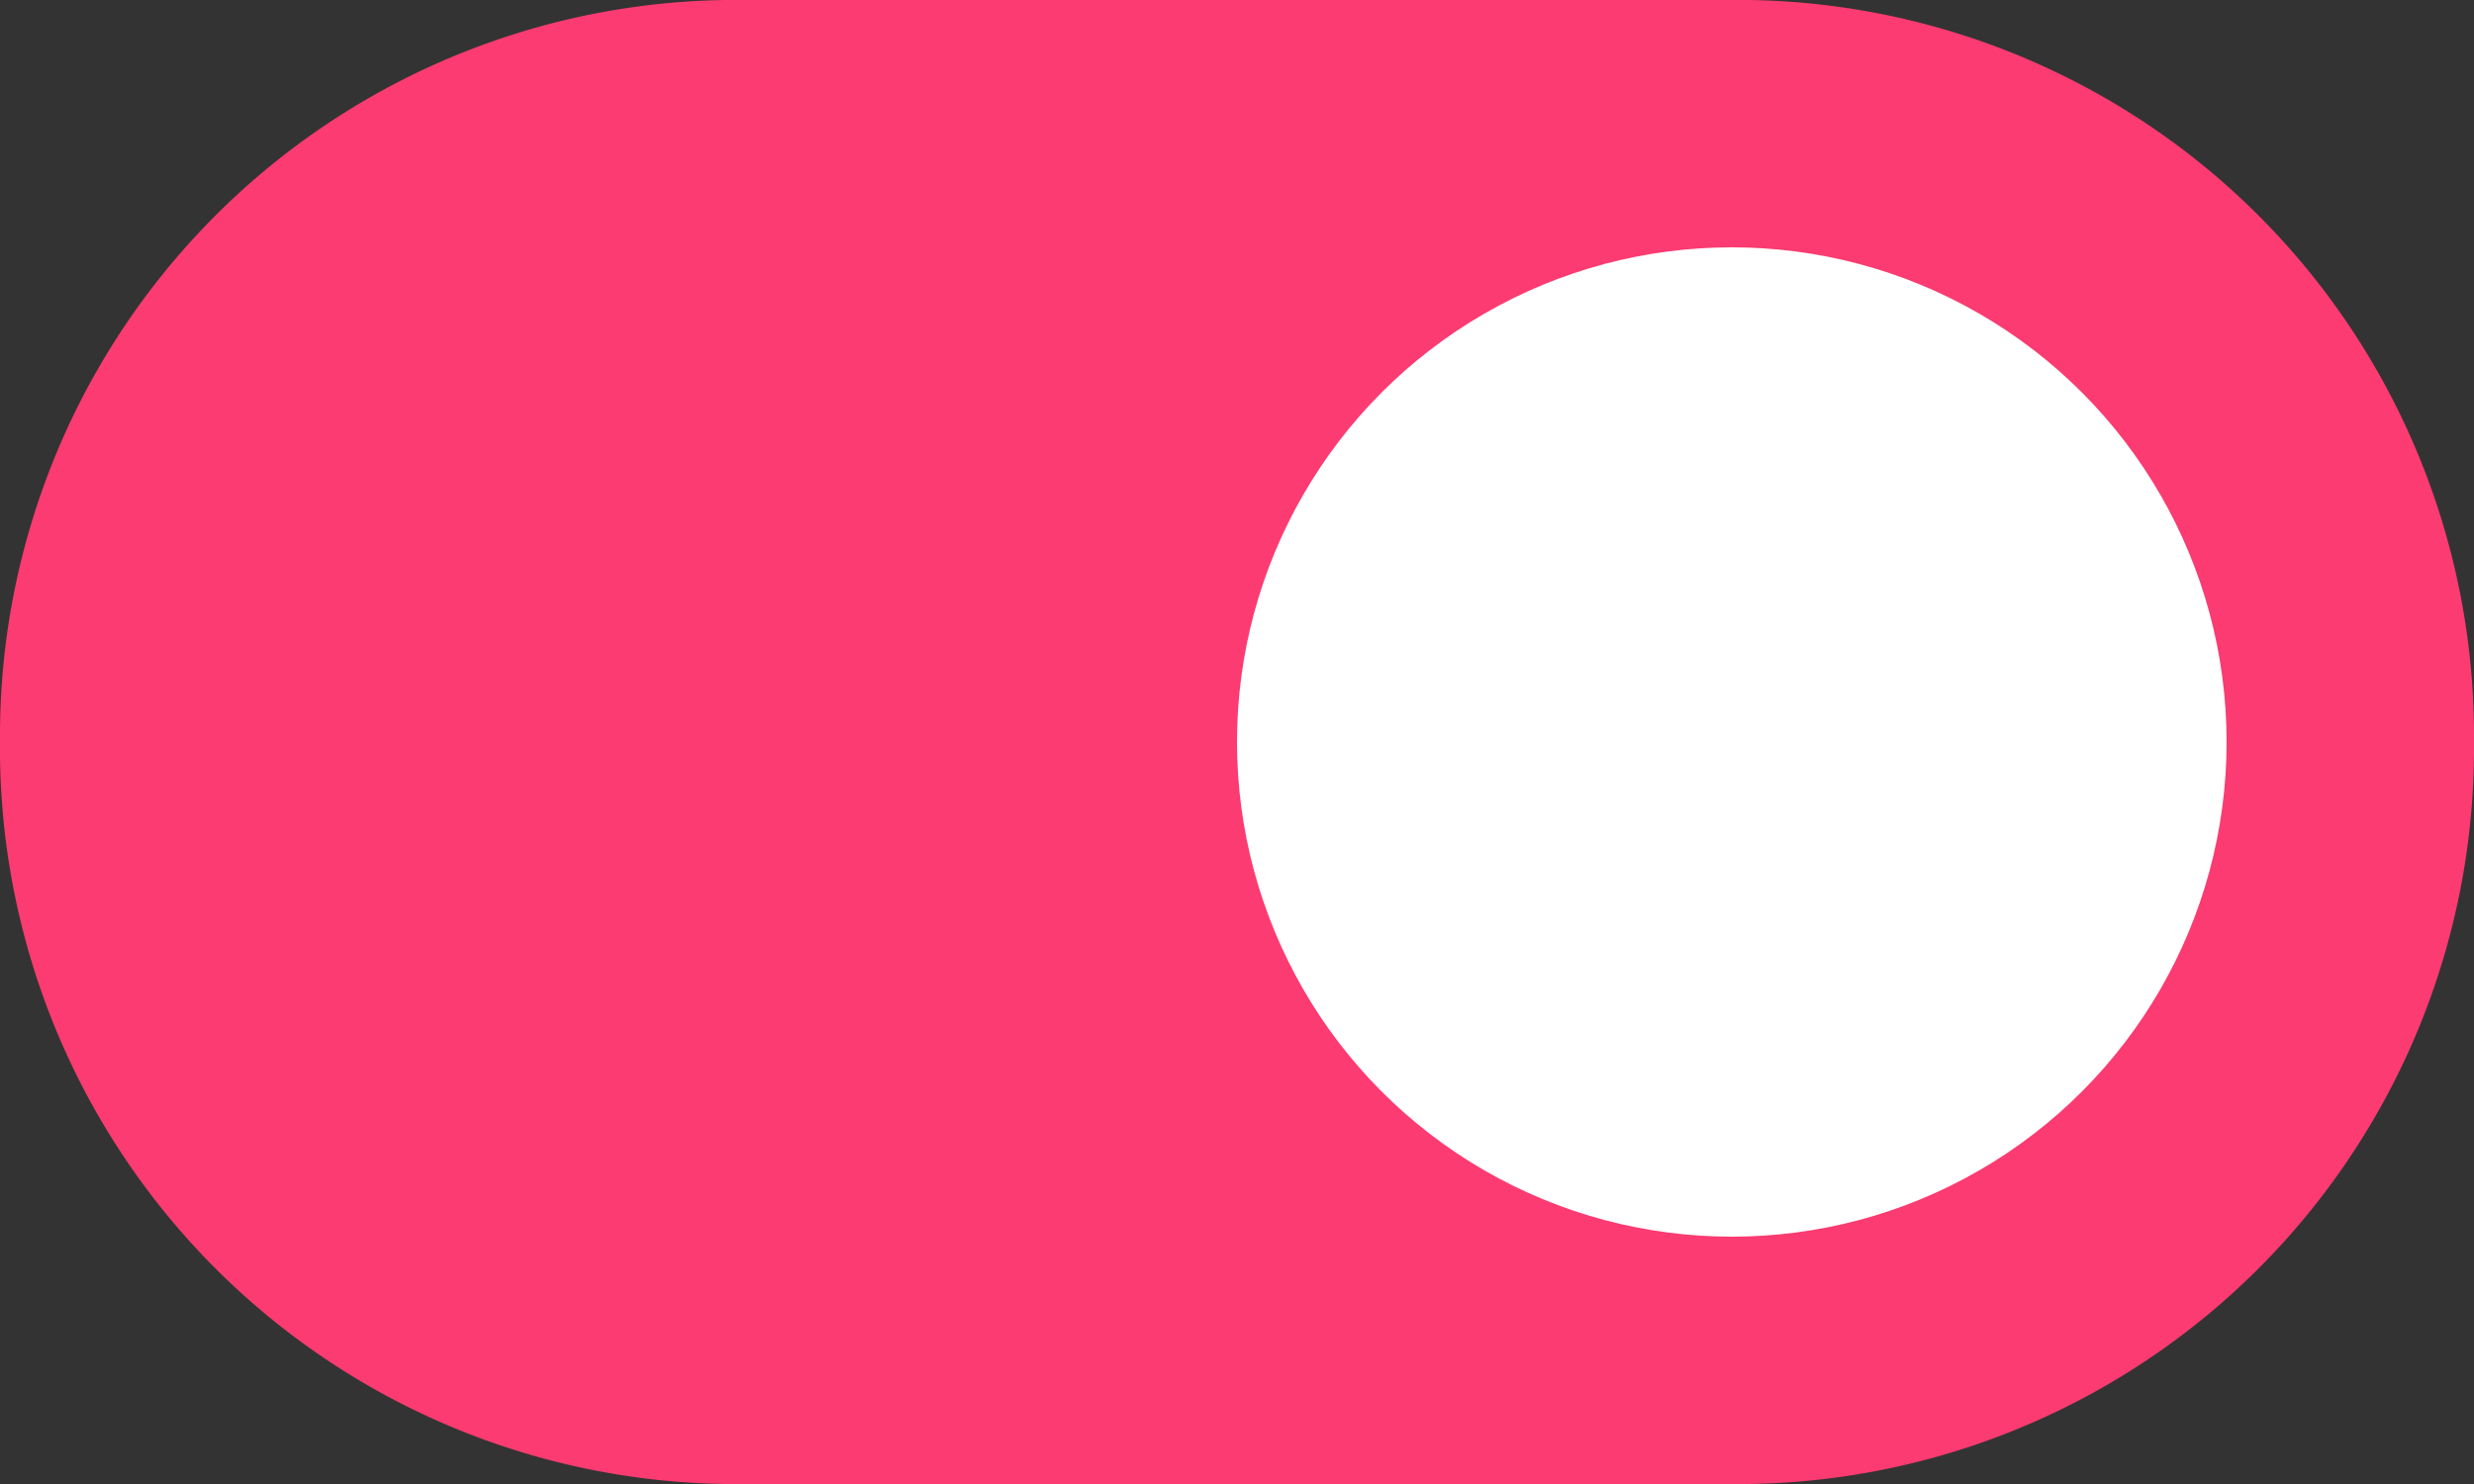 <svg xmlns="http://www.w3.org/2000/svg" viewBox="0 0 40 24">
  <rect x="0" y="0" width="40" height="24" fill="#333333" stroke="none"/>
  <defs>
    <style>
      .cls-1 {
        fill: #fb3b71;
      }

      .cls-2 {
        fill: #fff;
      }
    </style>
  </defs>
  <g id="switch-on" transform="translate(-1570 -917)">
    <path id="Path_142" data-name="Path 142" class="cls-1" d="M11.724,12H28.276A11.9,11.9,0,0,1,40,24h0A11.9,11.9,0,0,1,28.276,36H11.724A11.9,11.9,0,0,1,0,24H0A11.9,11.9,0,0,1,11.724,12Z" transform="translate(1570 905)"/>
    <circle id="Ellipse_63" data-name="Ellipse 63" class="cls-2" cx="8" cy="8" r="8" transform="translate(1590 921)"/>
  </g>
</svg>
